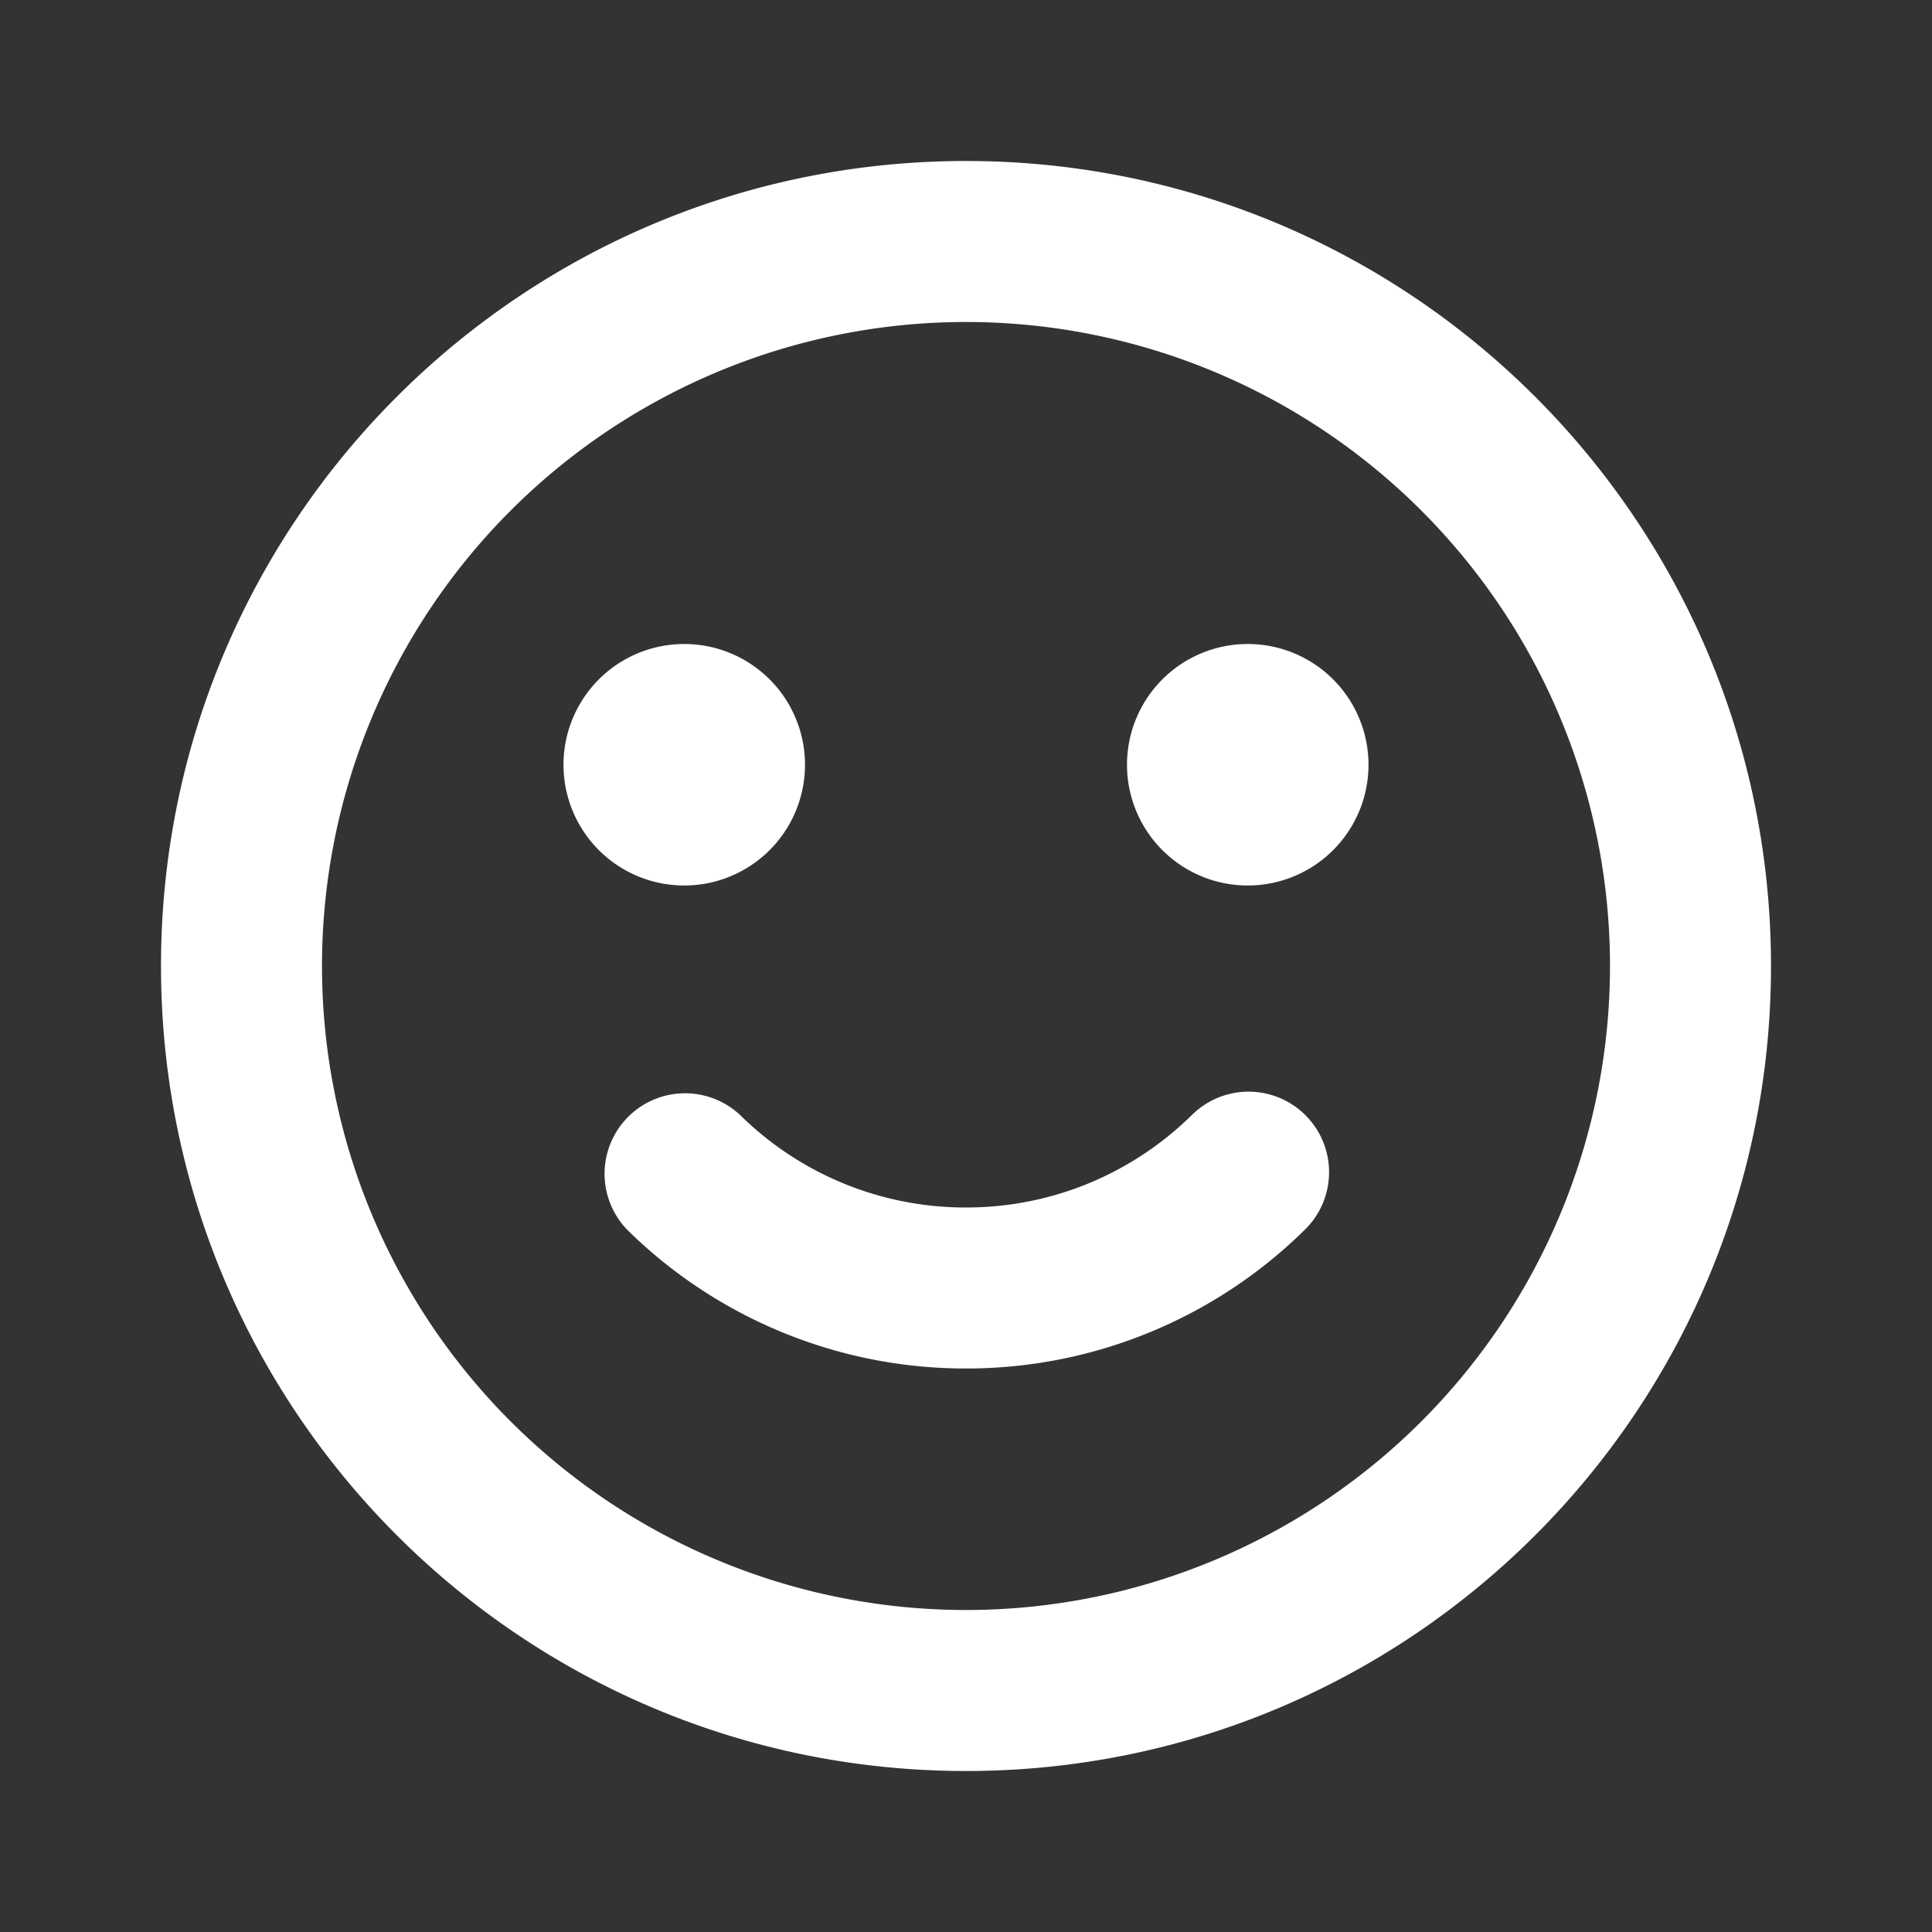 <svg xmlns='http://www.w3.org/2000/svg' width='24' height='24' viewBox='0 0 24 24'><rect x="0" y="0" width="24" height="24" fill="#333333" stroke="none"/><g fill='none'><path d='M24 0v24H0V0zM12.593 23.258l-.011.002-.071.035-.02.004-.014-.004-.071-.035c-.01-.004-.019-.001-.024.005l-.004.01-.017.428.005.02.01.013.104.074.015.004.012-.004.104-.074.012-.016.004-.017-.017-.427c-.002-.01-.009-.017-.017-.018m.265-.113-.013.002-.185.093-.01.01-.003.011.018.43.005.012.008.007.201.093c.012.004.023 0 .029-.008l.004-.014-.034-.614c-.003-.012-.01-.02-.02-.022m-.715.002a.023.023 0 0 0-.027.006l-.006.014-.034.614c0 .012.007.02.017.024l.015-.002.201-.093.01-.008.004-.011.017-.43-.003-.012-.01-.01z'/><path fill='#FFFFFFFF' d='M12 2c5.523 0 10 4.477 10 10s-4.477 10-10 10S2 17.523 2 12 6.477 2 12 2m0 2a8 8 0 1 0 0 16 8 8 0 0 0 0-16m2.8 9.857a1 1 0 1 1 1.4 1.428A5.984 5.984 0 0 1 12 17a5.984 5.984 0 0 1-4.2-1.715 1 1 0 0 1 1.4-1.428A3.984 3.984 0 0 0 12 15c1.09 0 2.077-.435 2.8-1.143M8.5 8a1.5 1.5 0 1 1 0 3 1.5 1.5 0 0 1 0-3m7 0a1.5 1.5 0 1 1 0 3 1.5 1.5 0 0 1 0-3'/></g></svg>